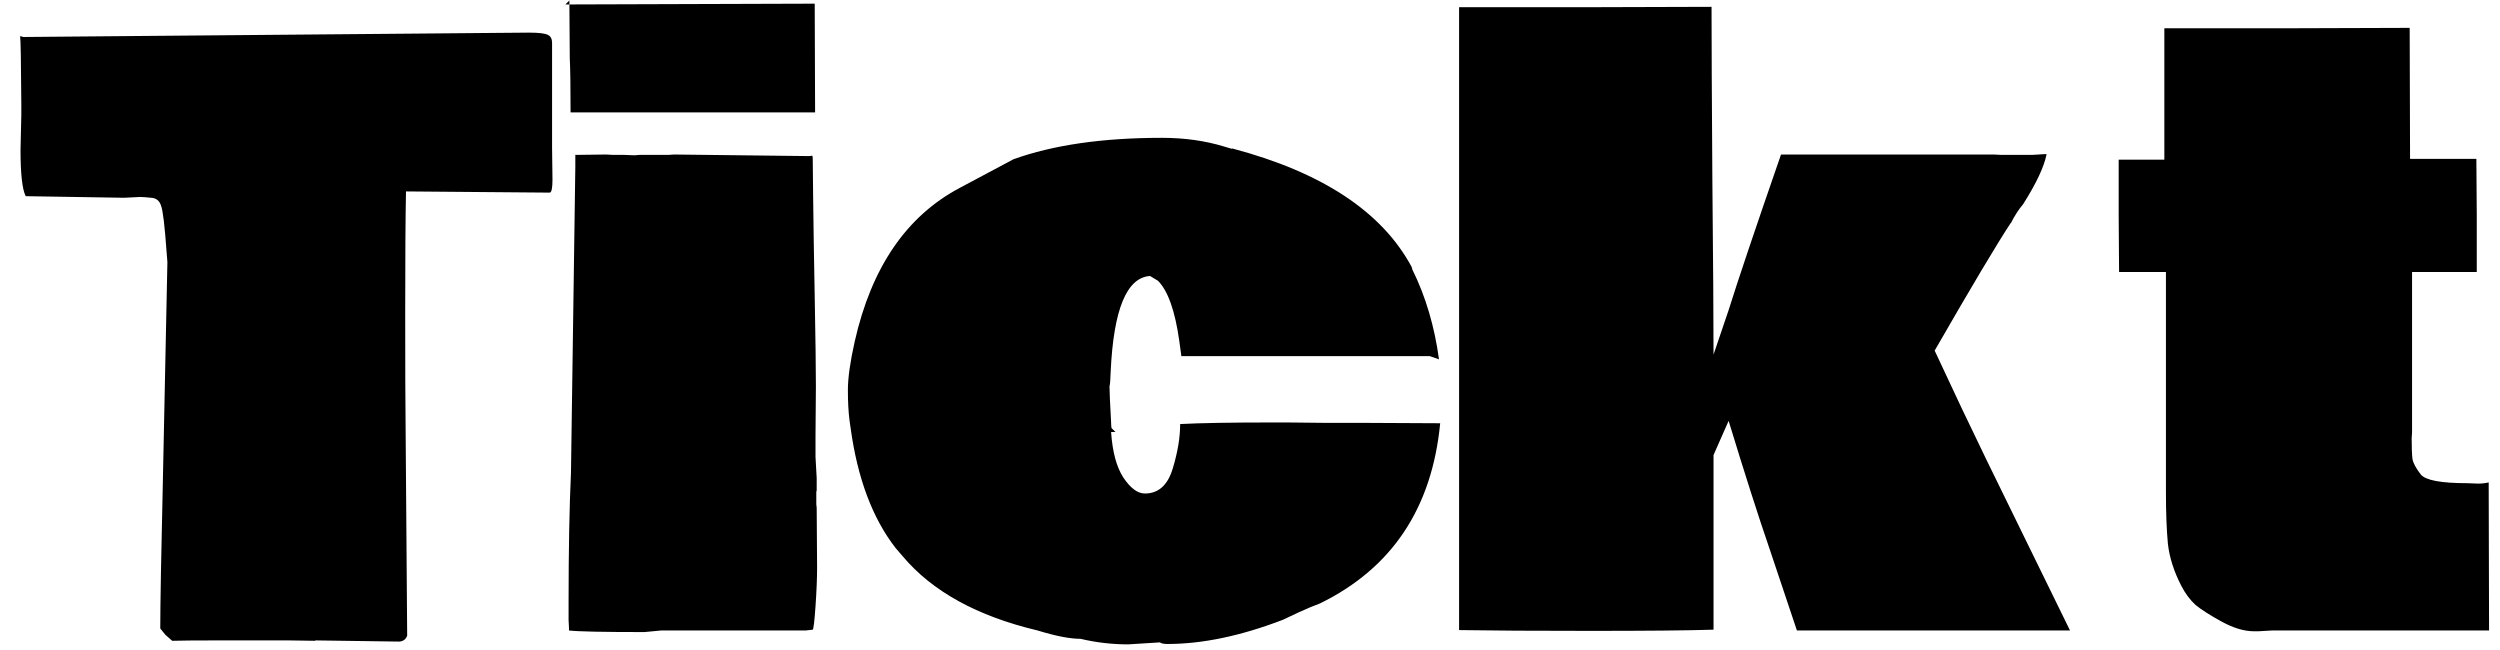 <svg width="123" height="32" viewBox="0 0 123 32" fill="none" xmlns="http://www.w3.org/2000/svg">
<path d="M27.182 8.832C27.182 9.262 27.136 9.477 27.045 9.477C27.045 9.477 24.688 9.457 19.975 9.418C19.949 10.681 19.936 12.654 19.936 15.336C19.936 18.018 19.942 19.88 19.955 20.922L20.033 31.273C19.968 31.456 19.838 31.553 19.643 31.566L15.521 31.508L15.502 31.527L14.213 31.508H10.639C9.675 31.508 8.952 31.514 8.471 31.527L8.139 31.234C8.126 31.221 8.041 31.117 7.885 30.922C7.885 29.776 7.93 27.23 8.021 23.285L8.236 12.895L8.197 12.406C8.106 11.117 8.015 10.355 7.924 10.121C7.846 9.874 7.683 9.743 7.436 9.73C7.188 9.704 7.006 9.691 6.889 9.691L6.107 9.73L1.264 9.652C1.094 9.314 1.01 8.552 1.01 7.367L1.049 5.648V5.121C1.036 3.038 1.016 1.924 0.99 1.781C1.016 1.781 1.068 1.794 1.146 1.82L26.01 1.605C26.518 1.605 26.837 1.645 26.967 1.723C27.097 1.788 27.162 1.918 27.162 2.113V7.27L27.182 8.832ZM40.084 0.18L40.103 5.531H28.072C28.072 4.281 28.059 3.389 28.033 2.855L28.014 0.219L40.084 0.18ZM27.818 0.219L28.014 0.023V0.219H27.818ZM40.162 24.809L40.181 24.984L40.201 27.914C40.201 28.448 40.175 29.086 40.123 29.828C40.071 30.57 40.025 30.954 39.986 30.98L39.635 31.02H32.525L31.705 31.098C29.674 31.098 28.437 31.072 27.994 31.02V30.883L27.974 30.512V29.633C27.974 27.068 28.014 24.939 28.092 23.246L28.306 8.207V7.621L29.83 7.602L30.162 7.621H30.728L31.217 7.641L31.471 7.621H32.877L33.17 7.602L39.83 7.68C39.882 7.667 39.921 7.66 39.947 7.66C39.973 7.66 39.986 7.699 39.986 7.777L40.006 9.633C40.019 10.87 40.045 12.53 40.084 14.613C40.123 16.684 40.142 18.148 40.142 19.008L40.123 21.449V22.484L40.181 23.52V24.125C40.181 24.138 40.175 24.164 40.162 24.203V24.809ZM57.068 31.605L55.505 31.703C54.711 31.703 53.93 31.612 53.162 31.43C52.641 31.43 51.938 31.293 51.052 31.02C48.084 30.316 45.87 29.099 44.412 27.367L44.06 26.957C42.927 25.499 42.192 23.539 41.853 21.078L41.794 20.668C41.742 20.251 41.716 19.756 41.716 19.184C41.716 18.598 41.827 17.81 42.048 16.82C42.869 13.162 44.594 10.635 47.224 9.242L49.861 7.836C51.814 7.133 54.249 6.781 57.166 6.781C58.272 6.781 59.294 6.924 60.232 7.211L60.623 7.328C60.61 7.328 60.603 7.322 60.603 7.309H60.642C65.056 8.48 67.993 10.421 69.451 13.129L69.49 13.266C70.141 14.581 70.577 16.052 70.799 17.68L70.349 17.523H58.123L58.025 16.801C57.817 15.303 57.465 14.307 56.97 13.812L56.58 13.578C55.434 13.656 54.789 15.219 54.646 18.266C54.633 18.682 54.614 18.93 54.587 19.008L54.607 19.633L54.666 20.766C54.666 20.857 54.672 20.954 54.685 21.059L54.88 21.254H54.666C54.731 22.23 54.933 22.979 55.271 23.5C55.623 24.021 55.974 24.281 56.326 24.281C56.99 24.281 57.446 23.878 57.693 23.07C57.94 22.263 58.064 21.527 58.064 20.863C59.067 20.811 60.577 20.785 62.595 20.785H63.337L65.213 20.805H67.088L70.857 20.824C70.453 25.004 68.481 27.96 64.939 29.691C64.679 29.783 64.321 29.932 63.865 30.141L63.123 30.492C61.052 31.287 59.158 31.684 57.439 31.684C57.257 31.684 57.133 31.658 57.068 31.605ZM98.095 7.602L98.466 7.621H99.97C100.048 7.621 100.159 7.615 100.302 7.602C100.458 7.589 100.589 7.582 100.693 7.582C100.576 8.194 100.191 9.014 99.54 10.043C99.319 10.303 99.117 10.616 98.935 10.98V10.961C98.271 11.963 97.021 14.06 95.185 17.25C96.123 19.268 96.969 21.052 97.724 22.602C98.479 24.138 99.065 25.336 99.482 26.195L101.845 31.02H88.408L87.06 26.996C86.513 25.408 85.843 23.311 85.048 20.707L84.306 22.387V30.98C83.043 31.02 81.031 31.039 78.271 31.039C75.51 31.039 73.349 31.026 71.787 31V0.355H77.998L84.208 0.336C84.208 1.911 84.221 4.743 84.248 8.832C84.287 12.921 84.306 15.792 84.306 17.445L85.048 15.258C85.517 13.76 86.376 11.208 87.626 7.602H98.095ZM118.673 21.273L118.654 21.566C118.654 22.022 118.667 22.361 118.693 22.582C118.732 22.79 118.868 23.044 119.103 23.344C119.337 23.63 120.099 23.773 121.388 23.773L121.915 23.793C122.111 23.793 122.286 23.773 122.443 23.734L122.462 31.02H111.779L111.114 31.059H110.9C110.418 31.059 109.891 30.902 109.318 30.59C108.745 30.277 108.315 30.004 108.029 29.77C107.755 29.522 107.521 29.21 107.325 28.832C106.961 28.129 106.739 27.439 106.661 26.762C106.596 26.072 106.564 25.219 106.564 24.203V13.383H104.259L104.239 10.648V7.855H106.486V1.391H112.521L118.556 1.371L118.575 7.816H121.837L121.857 10.609V13.383H118.673V21.273Z" fill="black"/>
</svg>
